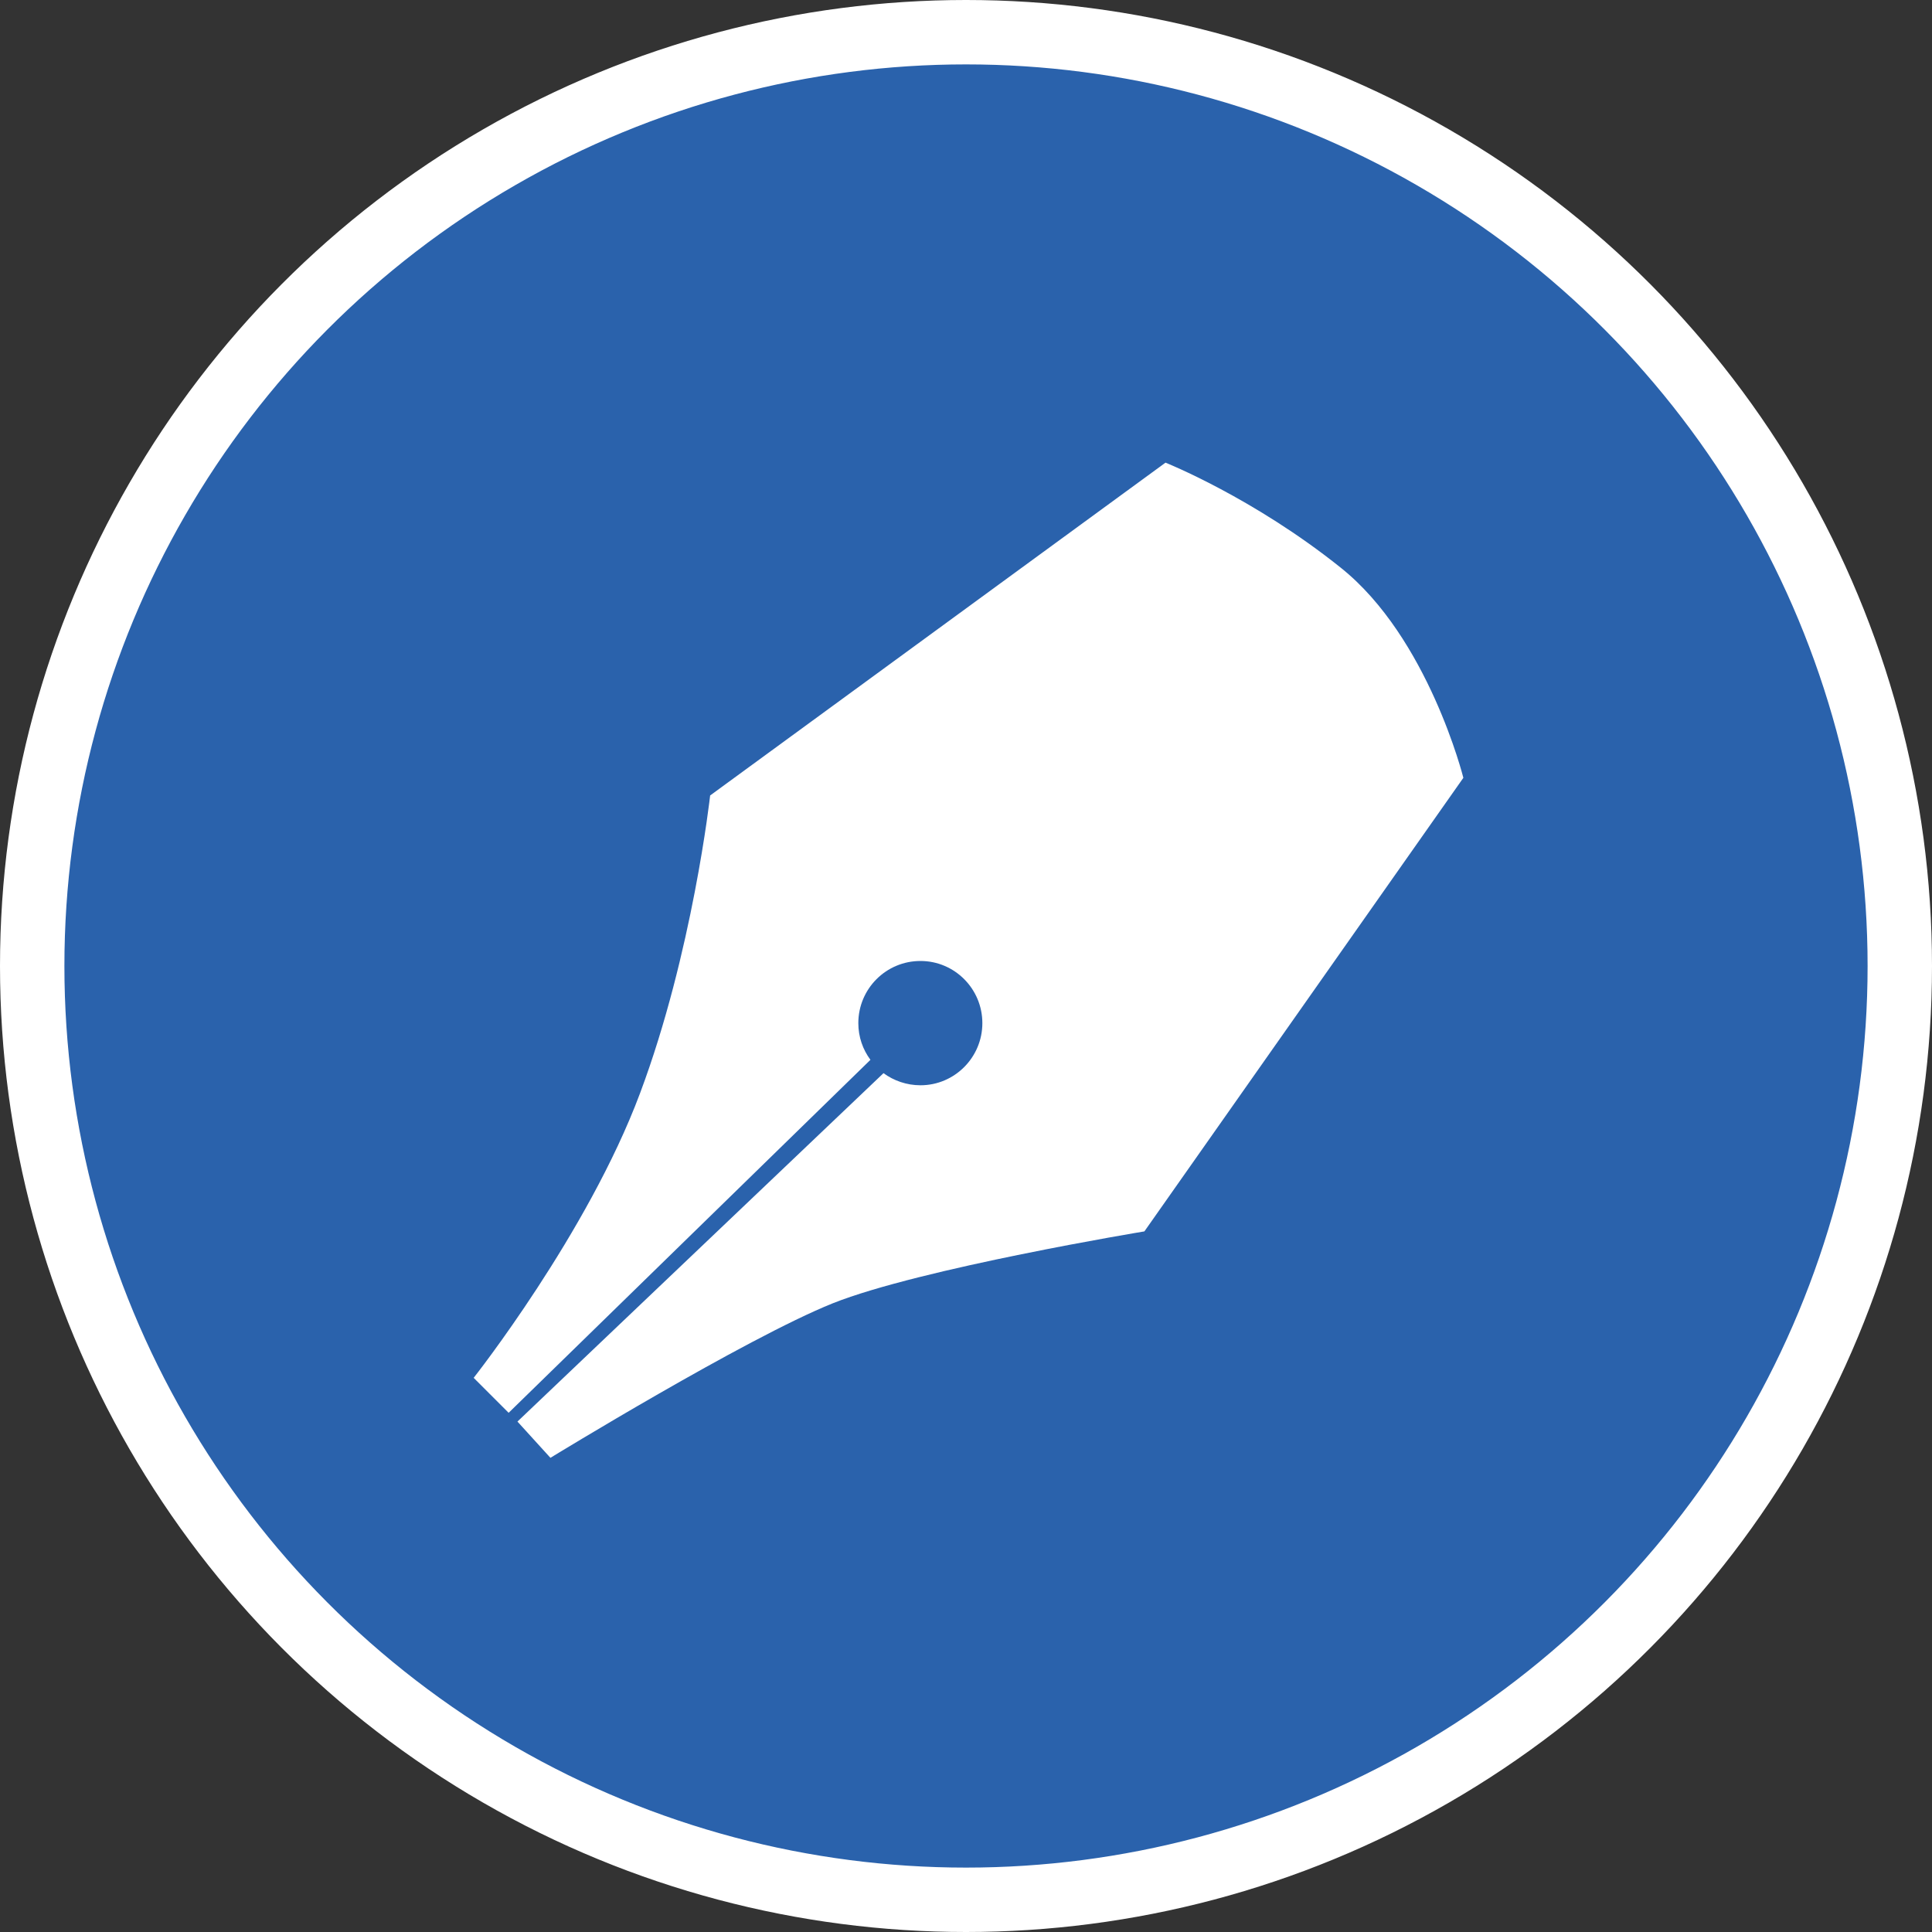 <?xml version="1.0" encoding="UTF-8" standalone="no"?>
<!-- Created with Inkscape (http://www.inkscape.org/) -->

<svg
   xmlns:dc="http://purl.org/dc/elements/1.1/"
   xmlns:cc="http://creativecommons.org/ns#"
   xmlns:rdf="http://www.w3.org/1999/02/22-rdf-syntax-ns#"
   xmlns:svg="http://www.w3.org/2000/svg"
   xmlns="http://www.w3.org/2000/svg"
   xmlns:xlink="http://www.w3.org/1999/xlink"
   xmlns:sodipodi="http://sodipodi.sourceforge.net/DTD/sodipodi-0.dtd"
   xmlns:inkscape="http://www.inkscape.org/namespaces/inkscape"
   width="30px"
   height="30px"
   version="1.1"
   id="svg8"
   inkscape:version="0.92.4 5da689c313, 2019-01-14"
   sodipodi:docname="container.svg">
  <rect width="100%" height="100%" fill="#333333" stroke="none"/>
  <defs
     id="defs2" />
  <sodipodi:namedview
     id="base"
     pagecolor="#ffffff"
     bordercolor="#666666"
     borderopacity="1.0"
     inkscape:pageopacity="0.0"
     inkscape:pageshadow="2"
     inkscape:zoom="13.049334"
     inkscape:cx="18.679046"
     inkscape:cy="12.165829"
     inkscape:document-units="px"
     inkscape:current-layer="layer1"
     showgrid="false"
     inkscape:snap-page="false"
     units="px"
     inkscape:window-width="1884"
     inkscape:window-height="1061"
     inkscape:window-x="0"
     inkscape:window-y="0"
     inkscape:window-maximized="1"
     fit-margin-top="0"
     fit-margin-left="0"
     fit-margin-right="0"
     fit-margin-bottom="0" />
    <circle
       style="color:#000000;clip-rule:nonzero;display:inline;overflow:visible;visibility:visible;opacity:1;isolation:auto;mix-blend-mode:normal;color-interpolation:sRGB;color-interpolation-filters:linearRGB;solid-color:#000000;solid-opacity:1;vector-effect:none;fill:#2a62ac;fill-opacity:1;fill-rule:evenodd;stroke:#ffffff;stroke-width:1;stroke-linecap:butt;stroke-linejoin:miter;stroke-miterlimit:4;stroke-dasharray:none;stroke-dashoffset:0;stroke-opacity:1;marker:none;color-rendering:auto;image-rendering:auto;shape-rendering:auto;text-rendering:auto;enable-background:accumulate"
       id="path815"
       cx="15"
       cy="15"
       r="14.5" />
<g transform="translate(6.5,6.5)"><path fill-rule="nonzero" fill="#FFFFFF" fill-opacity="1" d="M 14.32 2.316 C 12.961 1.227 11.598 0.684 11.598 0.684 L 4.527 5.852 C 4.527 5.852 4.254 8.301 3.438 10.477 C 2.625 12.652 0.855 14.895 0.855 14.895 L 1.398 15.438 L 7.016 9.957 C 6.898 9.797 6.828 9.602 6.828 9.387 C 6.828 8.855 7.258 8.422 7.793 8.422 C 8.324 8.422 8.754 8.855 8.754 9.387 C 8.754 9.918 8.324 10.352 7.793 10.352 C 7.578 10.352 7.379 10.281 7.219 10.164 L 1.535 15.574 L 2.047 16.137 C 2.047 16.137 5.07 14.285 6.43 13.738 C 7.793 13.195 11.27 12.621 11.27 12.621 L 16.223 5.578 C 16.223 5.578 15.68 3.402 14.32 2.316 Z M 14.32 2.316 "/>
</g>
</svg>
